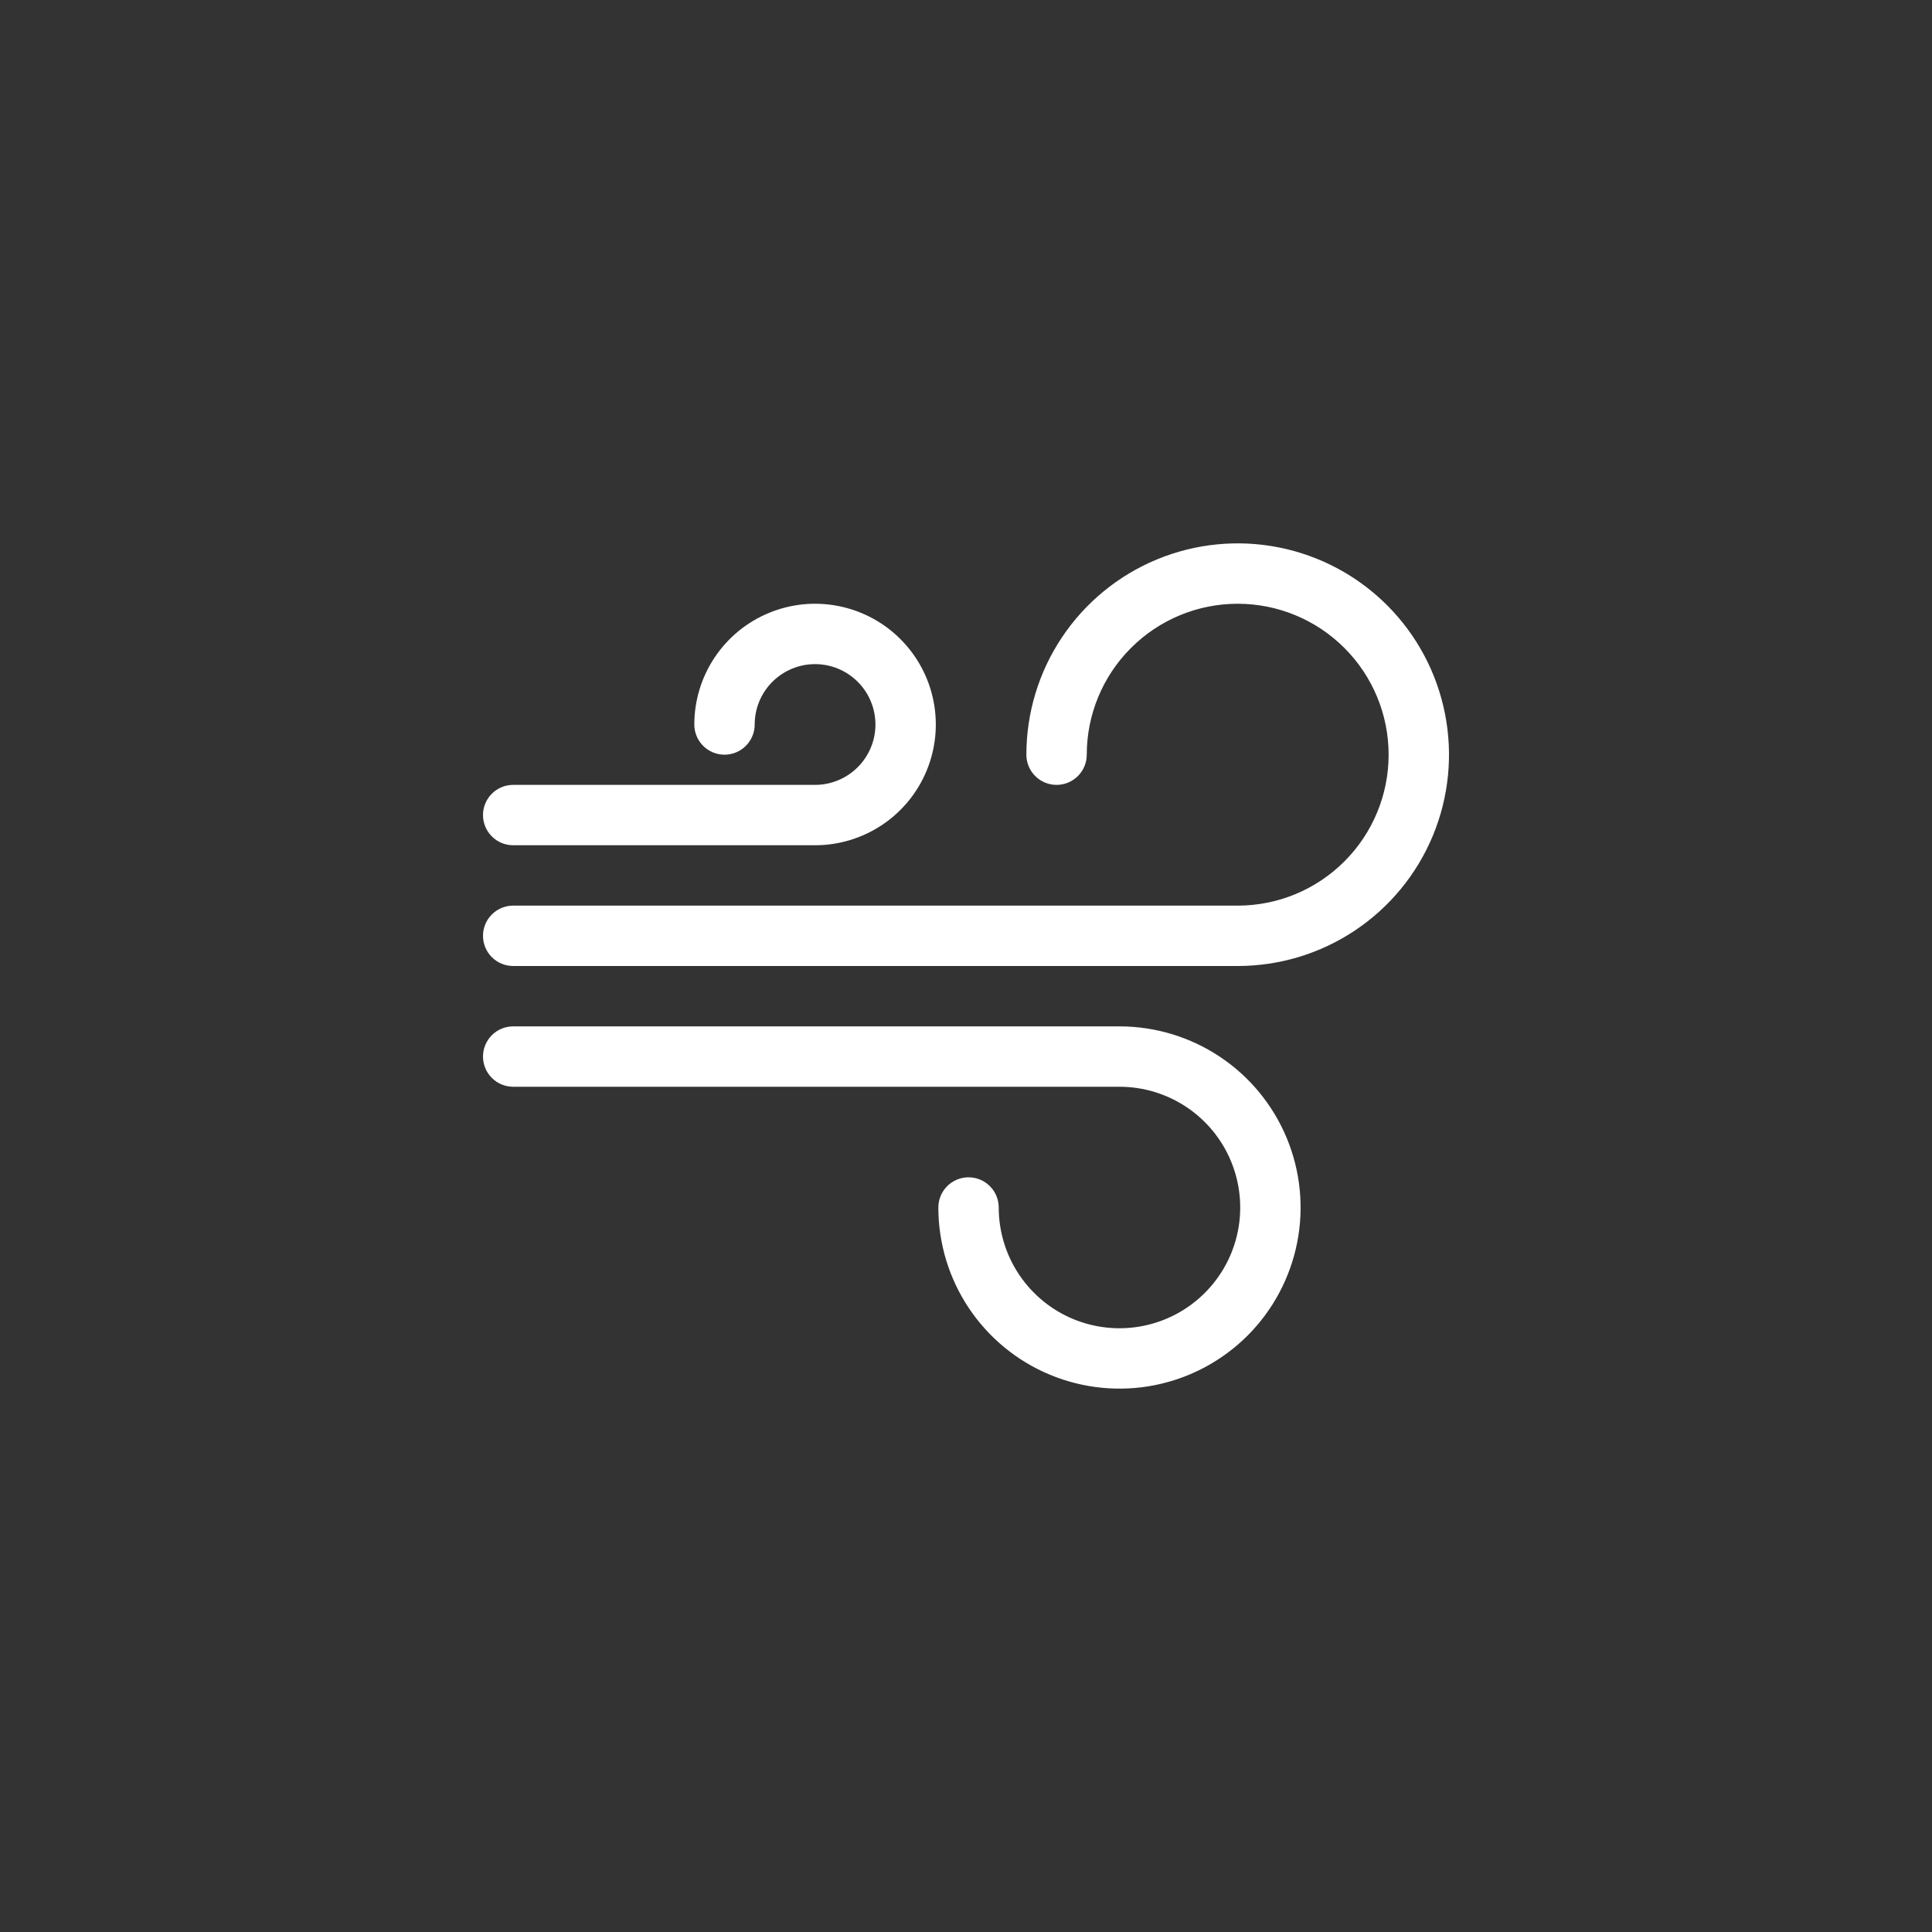 <svg width="64" height="64" viewBox="0 0 64 64" fill="none" xmlns="http://www.w3.org/2000/svg">
<rect x="0" y="0" width="64" height="64" fill="#333333" stroke="none"/>
<path d="M41 20C39.674 20 38.402 20.527 37.465 21.465C36.527 22.402 36 23.674 36 25C36 25.265 35.895 25.52 35.707 25.707C35.52 25.895 35.265 26 35 26C34.735 26 34.48 25.895 34.293 25.707C34.105 25.52 34 25.265 34 25C34 23.616 34.41 22.262 35.18 21.111C35.949 19.96 37.042 19.063 38.321 18.533C39.6 18.003 41.008 17.864 42.366 18.134C43.724 18.405 44.971 19.071 45.95 20.05C46.929 21.029 47.595 22.276 47.865 23.634C48.136 24.992 47.997 26.4 47.467 27.679C46.937 28.958 46.04 30.051 44.889 30.82C43.738 31.59 42.385 32 41 32H17C16.735 32 16.48 31.895 16.293 31.707C16.105 31.52 16 31.265 16 31C16 30.735 16.105 30.48 16.293 30.293C16.48 30.105 16.735 30 17 30H41C42.326 30 43.598 29.473 44.535 28.535C45.473 27.598 46 26.326 46 25C46 23.674 45.473 22.402 44.535 21.465C43.598 20.527 42.326 20 41 20ZM27 22C26.47 22 25.961 22.211 25.586 22.586C25.211 22.961 25 23.47 25 24C25 24.265 24.895 24.52 24.707 24.707C24.52 24.895 24.265 25 24 25C23.735 25 23.48 24.895 23.293 24.707C23.105 24.52 23 24.265 23 24C23 23.209 23.235 22.436 23.674 21.778C24.114 21.12 24.738 20.607 25.469 20.305C26.2 20.002 27.004 19.922 27.78 20.077C28.556 20.231 29.269 20.612 29.828 21.172C30.388 21.731 30.769 22.444 30.923 23.22C31.078 23.996 30.998 24.8 30.695 25.531C30.393 26.262 29.88 26.886 29.222 27.326C28.564 27.765 27.791 28 27 28H17C16.735 28 16.48 27.895 16.293 27.707C16.105 27.52 16 27.265 16 27C16 26.735 16.105 26.48 16.293 26.293C16.48 26.105 16.735 26 17 26H27C27.53 26 28.039 25.789 28.414 25.414C28.789 25.039 29 24.53 29 24C29 23.47 28.789 22.961 28.414 22.586C28.039 22.211 27.53 22 27 22ZM16 35C16 34.735 16.105 34.48 16.293 34.293C16.48 34.105 16.735 34 17 34H37.084C38.271 34 39.431 34.352 40.417 35.011C41.404 35.67 42.173 36.608 42.627 37.704C43.081 38.8 43.2 40.007 42.969 41.17C42.737 42.334 42.166 43.404 41.327 44.243C40.487 45.082 39.418 45.653 38.255 45.885C37.091 46.116 35.884 45.997 34.788 45.543C33.691 45.089 32.755 44.32 32.095 43.333C31.436 42.347 31.084 41.187 31.084 40C31.084 39.735 31.189 39.48 31.377 39.293C31.564 39.105 31.819 39 32.084 39C32.349 39 32.604 39.105 32.791 39.293C32.979 39.48 33.084 39.735 33.084 40C33.084 40.791 33.319 41.565 33.758 42.222C34.198 42.88 34.822 43.393 35.553 43.696C36.284 43.998 37.088 44.078 37.864 43.923C38.64 43.769 39.353 43.388 39.912 42.828C40.472 42.269 40.853 41.556 41.007 40.78C41.161 40.004 41.082 39.2 40.779 38.469C40.477 37.738 39.964 37.114 39.306 36.674C38.648 36.235 37.875 36 37.084 36H17C16.735 36 16.48 35.895 16.293 35.707C16.105 35.52 16 35.265 16 35Z" fill="white"/>
</svg>
